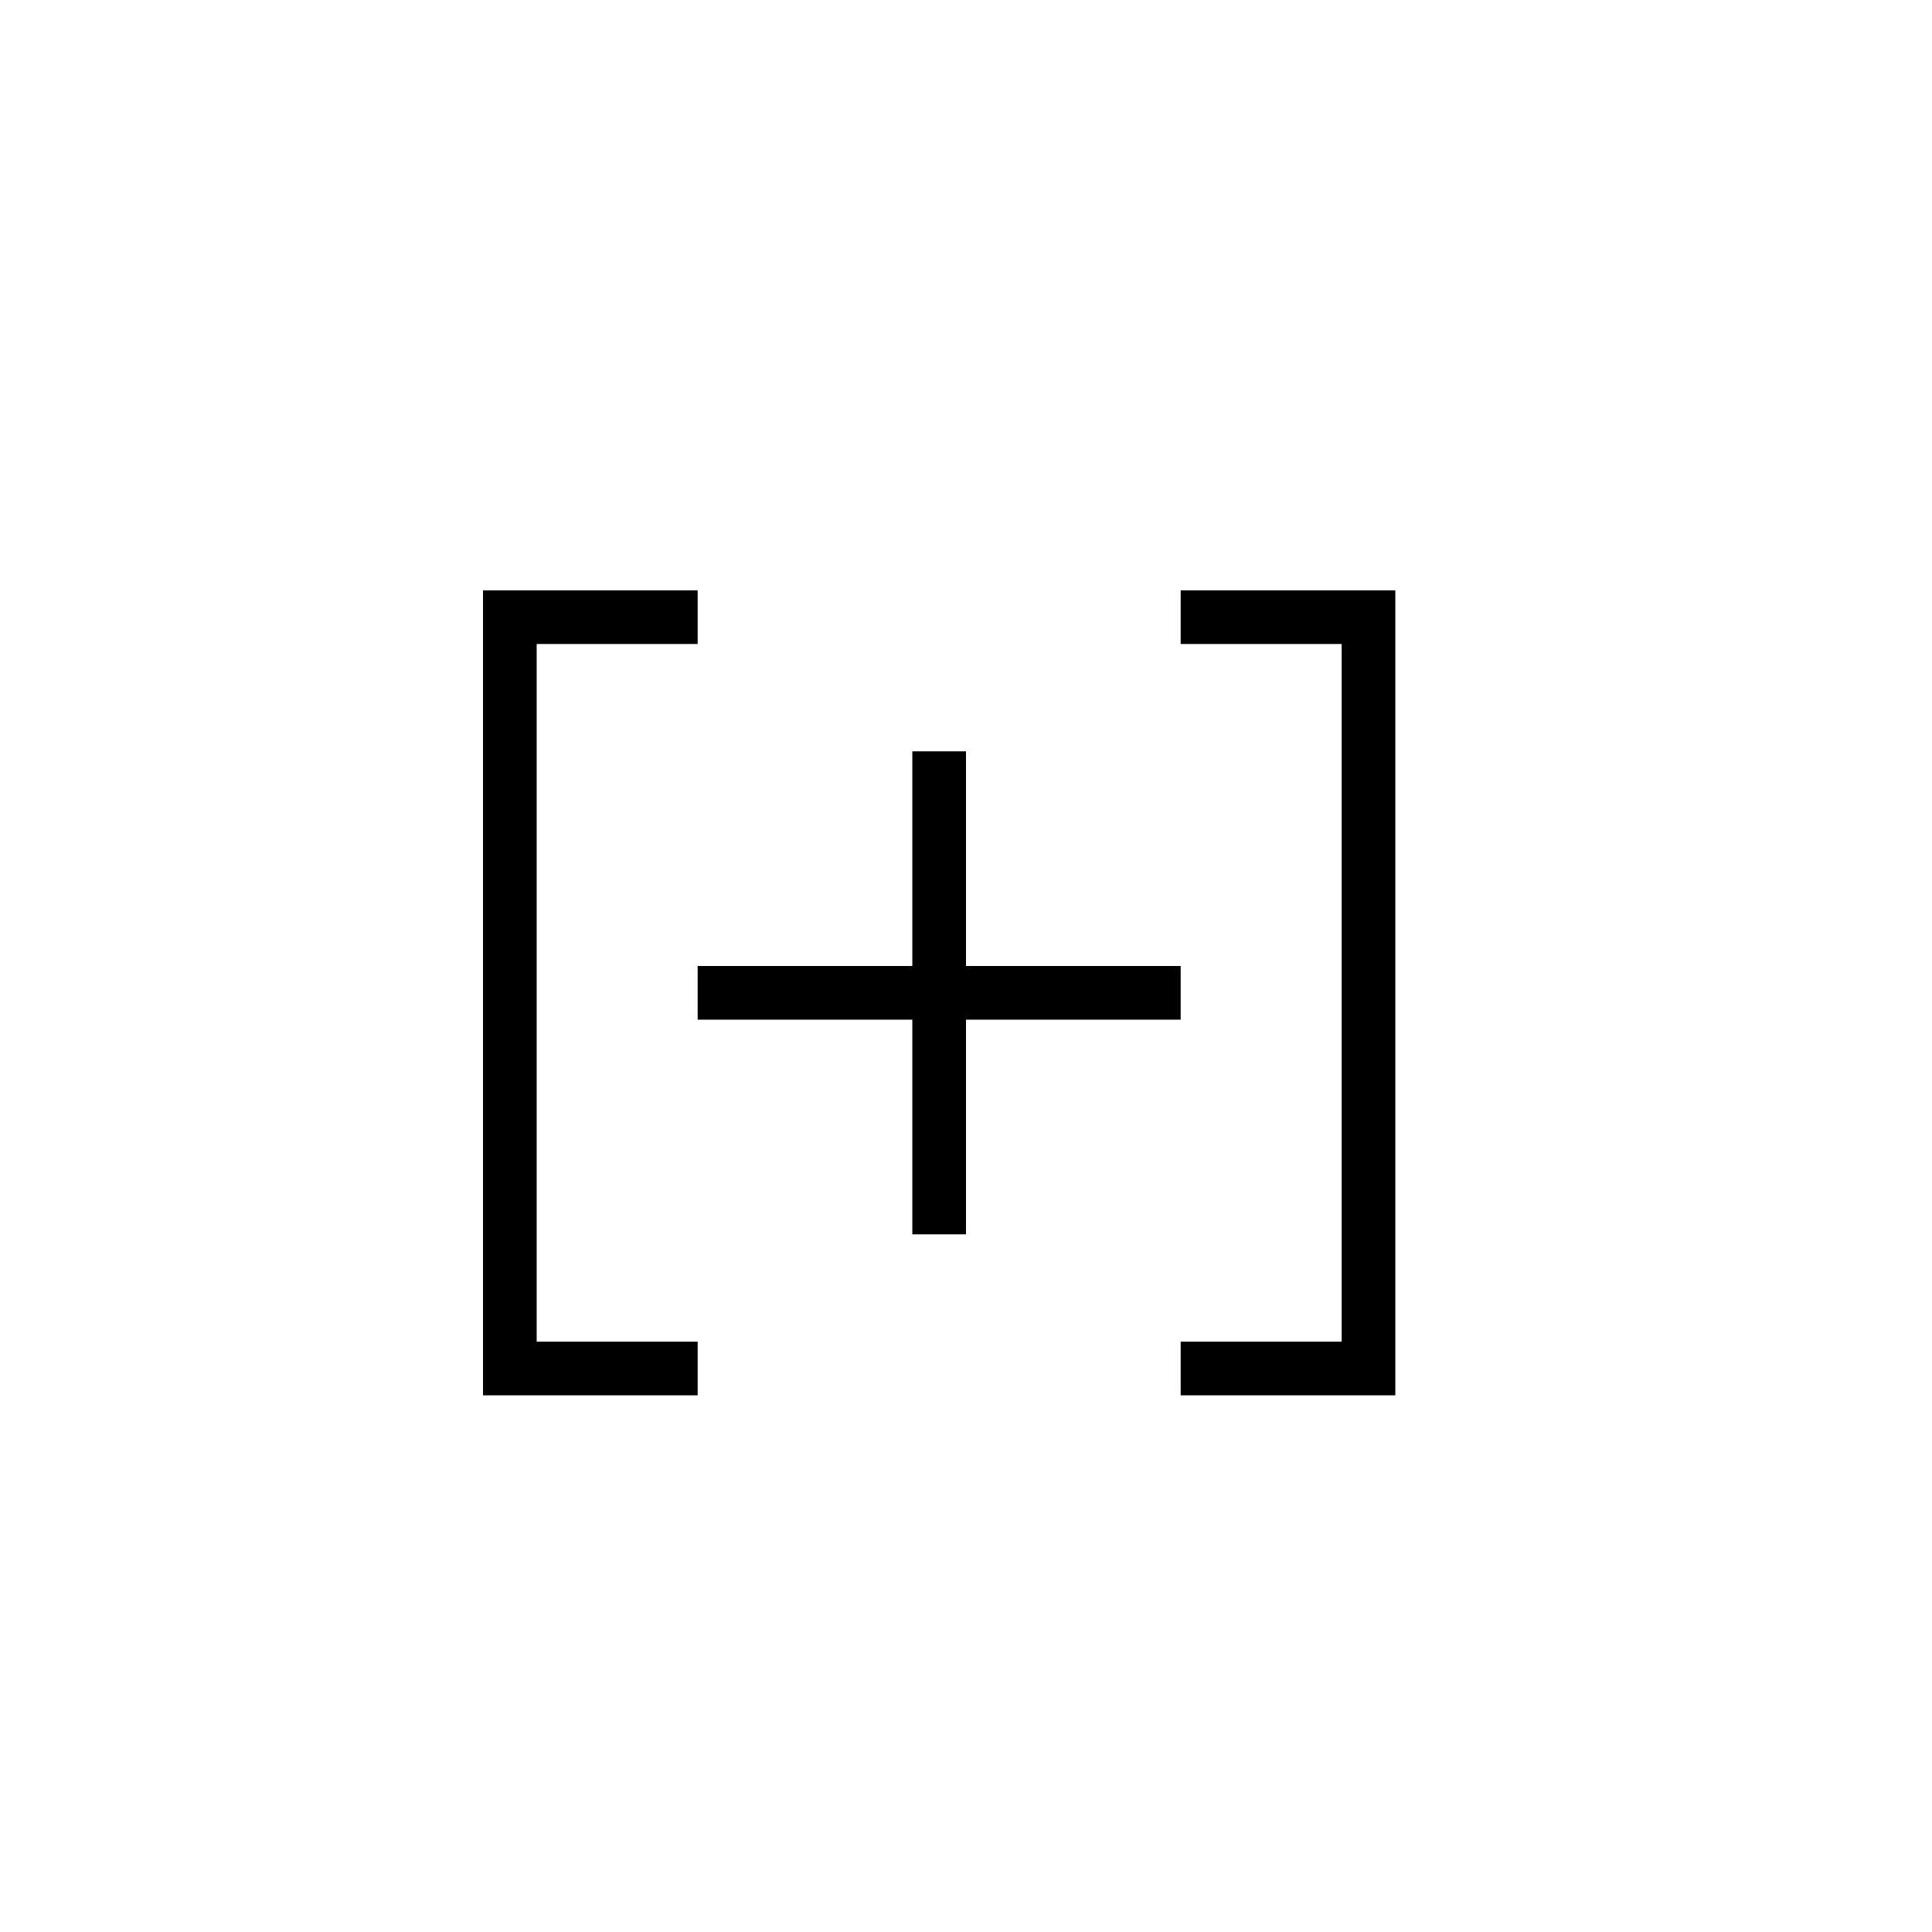 <?xml version="1.0" encoding="utf-8"?>
<!-- Generator: Adobe Illustrator 16.0.4, SVG Export Plug-In . SVG Version: 6.00 Build 0)  -->
<!DOCTYPE svg PUBLIC "-//W3C//DTD SVG 1.1//EN" "http://www.w3.org/Graphics/SVG/1.1/DTD/svg11.dtd">
<svg version="1.1" id="Layer_1" xmlns="http://www.w3.org/2000/svg" xmlns:xlink="http://www.w3.org/1999/xlink" x="0px" y="0px"
	 width="36px" height="36px" viewBox="0 0 36 36" enable-background="new 0 0 36 36" xml:space="preserve">
<g>
	<g>
		<polyline fill="none" stroke="#000000" stroke-miterlimit="10" points="22,11.5 25.5,11.5 25.5,25.5 22,25.5 		"/>
		<line fill="none" stroke="#000000" stroke-miterlimit="10" x1="17.5" y1="14" x2="17.5" y2="23"/>
		<line fill="none" stroke="#000000" stroke-miterlimit="10" x1="22" y1="18.5" x2="13" y2="18.5"/>
		<polyline fill="none" stroke="#000000" stroke-miterlimit="10" points="13,25.5 9.5,25.5 9.5,11.5 13,11.5 		"/>
	</g>
</g>
</svg>

